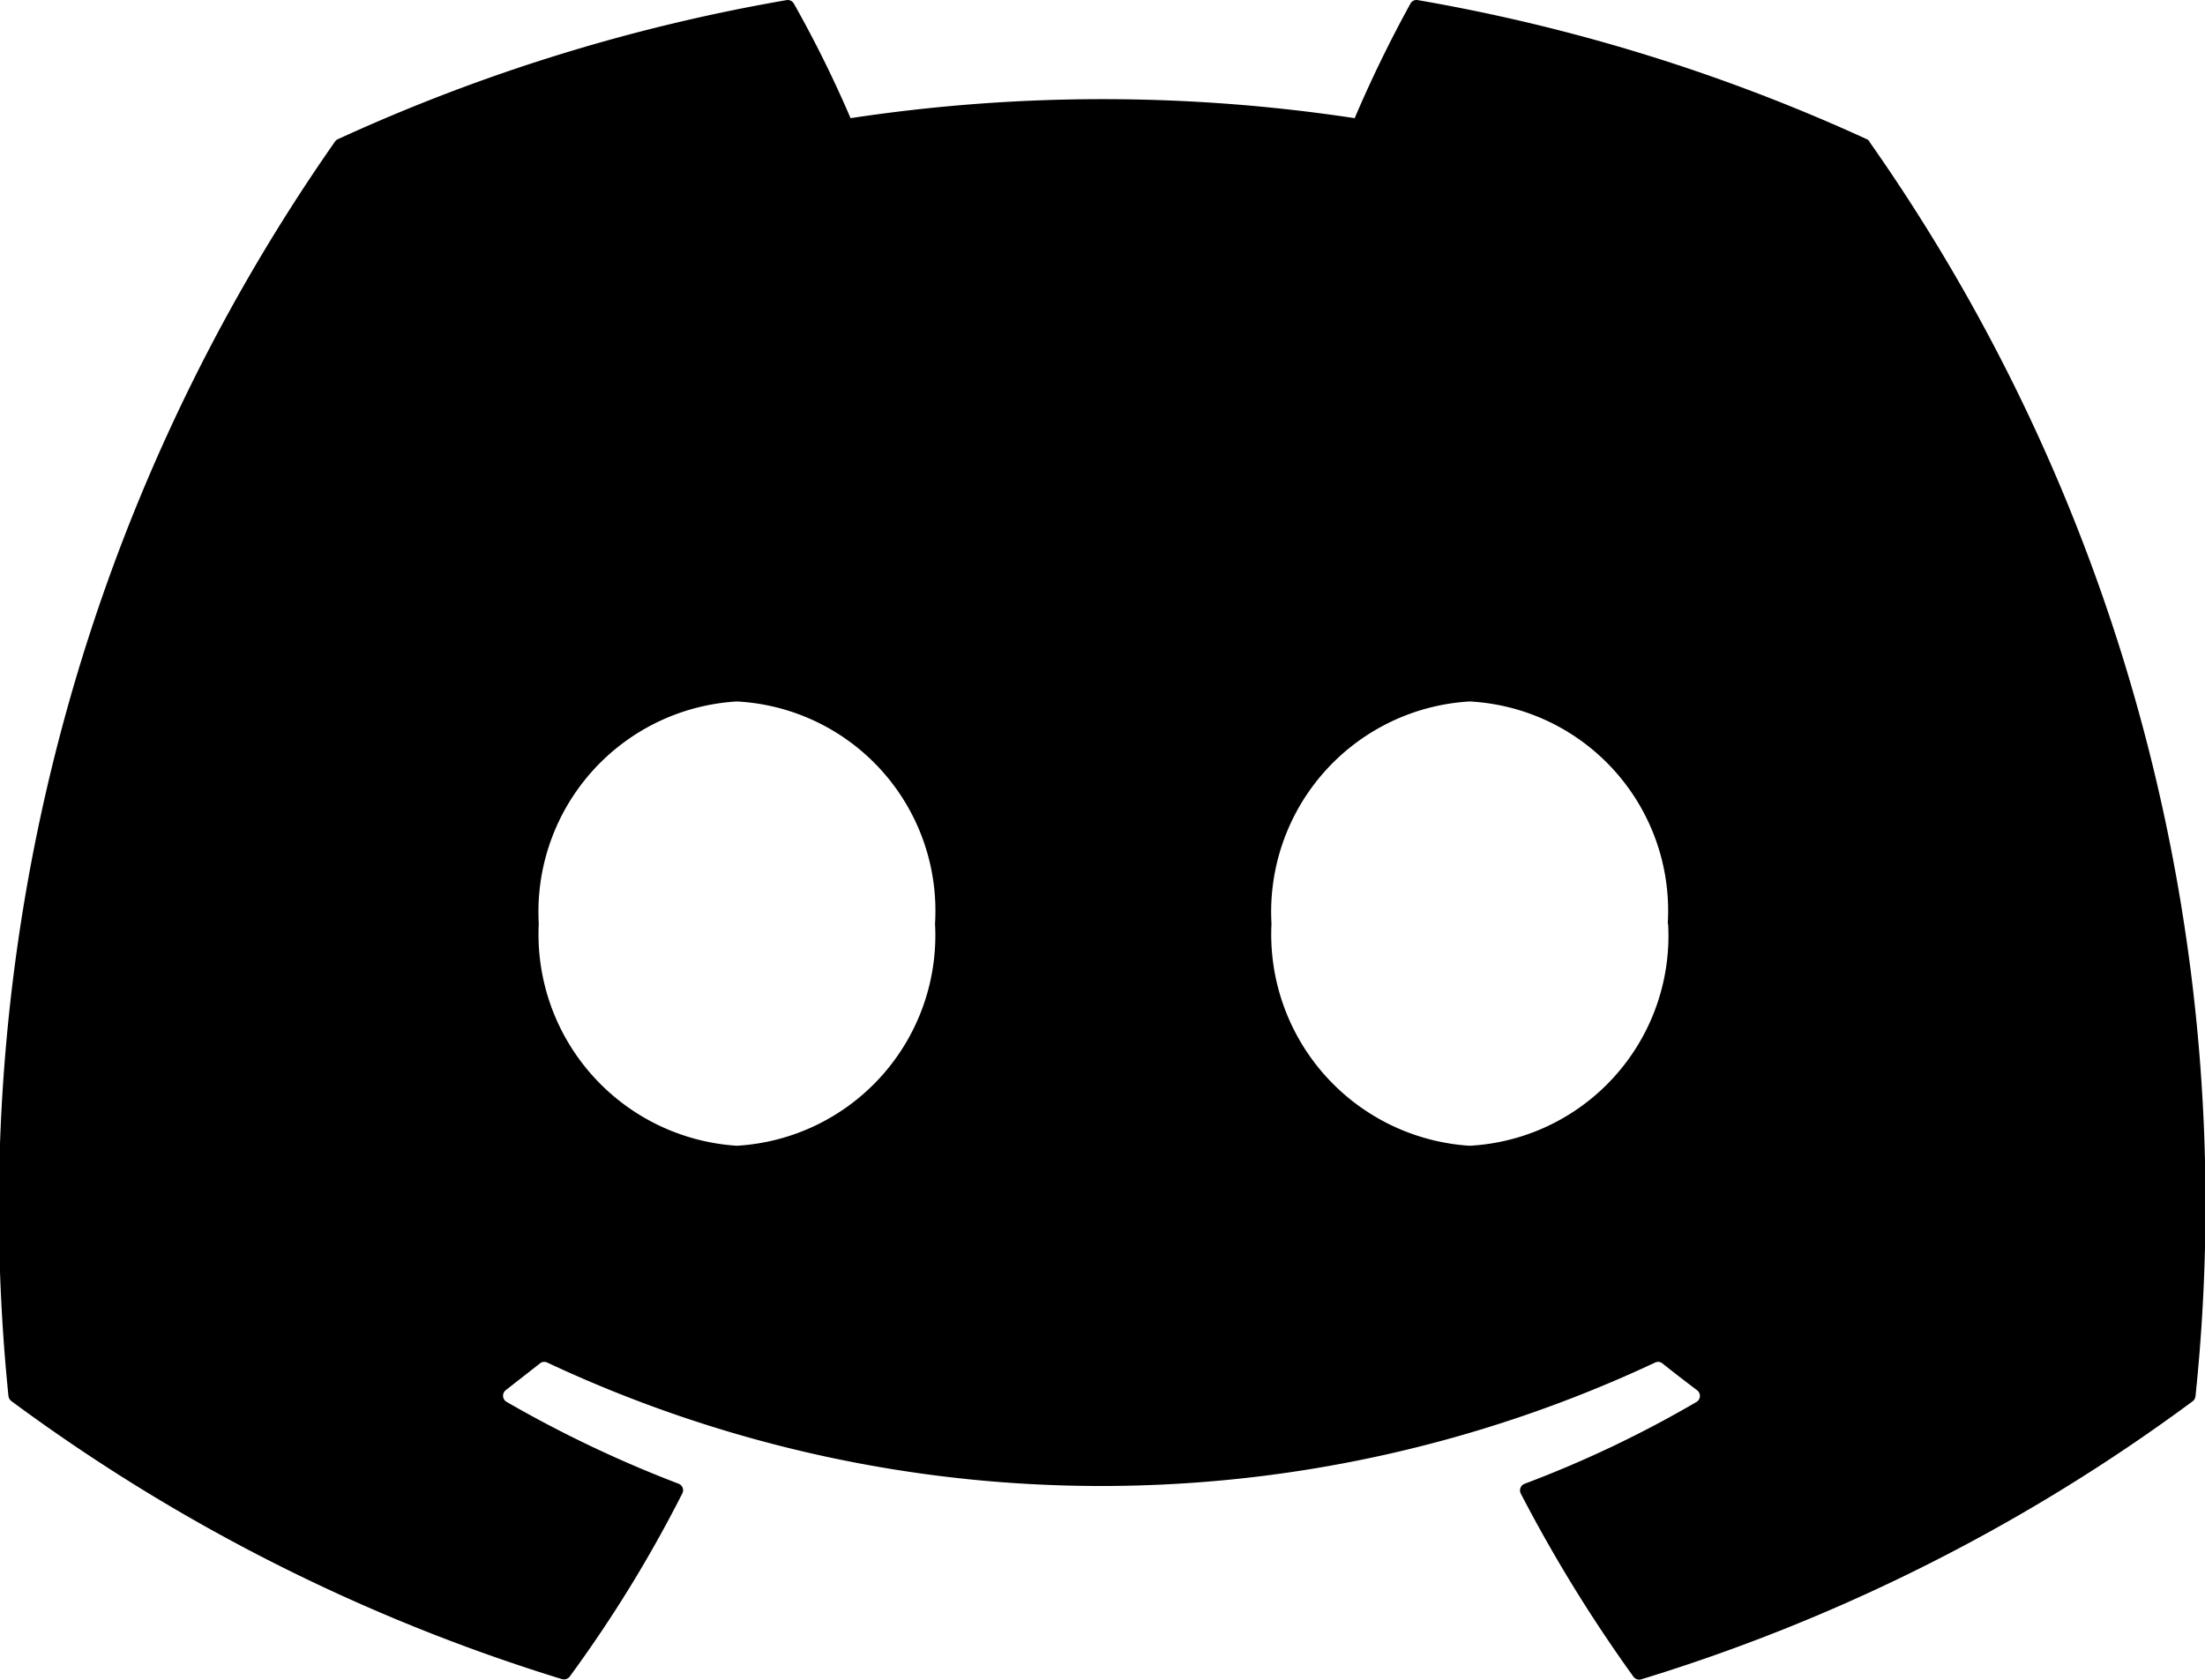 <svg xmlns="http://www.w3.org/2000/svg" viewBox="0 0 19.031 14.501">
  <path id="Discord_Icon" d="M16.138,1.362a15.946,15.946,0,0,1,2.814,10.828.062.062,0,0,1-.025.044,15.731,15.731,0,0,1-4.759,2.4.061.061,0,0,1-.067-.023,12.7,12.7,0,0,1-.972-1.58.061.061,0,0,1,.032-.085,9.724,9.724,0,0,0,1.485-.707.061.061,0,0,0,.005-.1c-.1-.075-.2-.153-.3-.232a.058.058,0,0,0-.062-.008,11.259,11.259,0,0,1-9.564,0,.059.059,0,0,0-.062.008c-.1.079-.2.156-.295.231a.061.061,0,0,0,.006.1,10.377,10.377,0,0,0,1.485.707.06.06,0,0,1,.033.084,11.3,11.3,0,0,1-.972,1.581.062.062,0,0,1-.067.022,15.783,15.783,0,0,1-4.752-2.4.065.065,0,0,1-.025-.044A16.052,16.052,0,0,1,2.893,1.362a.056.056,0,0,1,.025-.022A15.659,15.659,0,0,1,6.792.139a.061.061,0,0,1,.062.029,10.068,10.068,0,0,1,.49.99,14.5,14.5,0,0,1,4.351,0,10.966,10.966,0,0,1,.482-.99A.059.059,0,0,1,12.24.139a15.7,15.7,0,0,1,3.874,1.2.048.048,0,0,1,.025.023ZM8.073,8.111a1.809,1.809,0,0,0-1.71-1.918,1.819,1.819,0,0,0-1.71,1.918,1.829,1.829,0,0,0,1.71,1.917A1.819,1.819,0,0,0,8.073,8.111Zm6.324,0a1.809,1.809,0,0,0-1.71-1.918,1.819,1.819,0,0,0-1.71,1.918,1.829,1.829,0,0,0,1.71,1.917A1.814,1.814,0,0,0,14.4,8.111Z" transform="translate(-0.003 -0.138)" fill="currentColor"/>
</svg>
